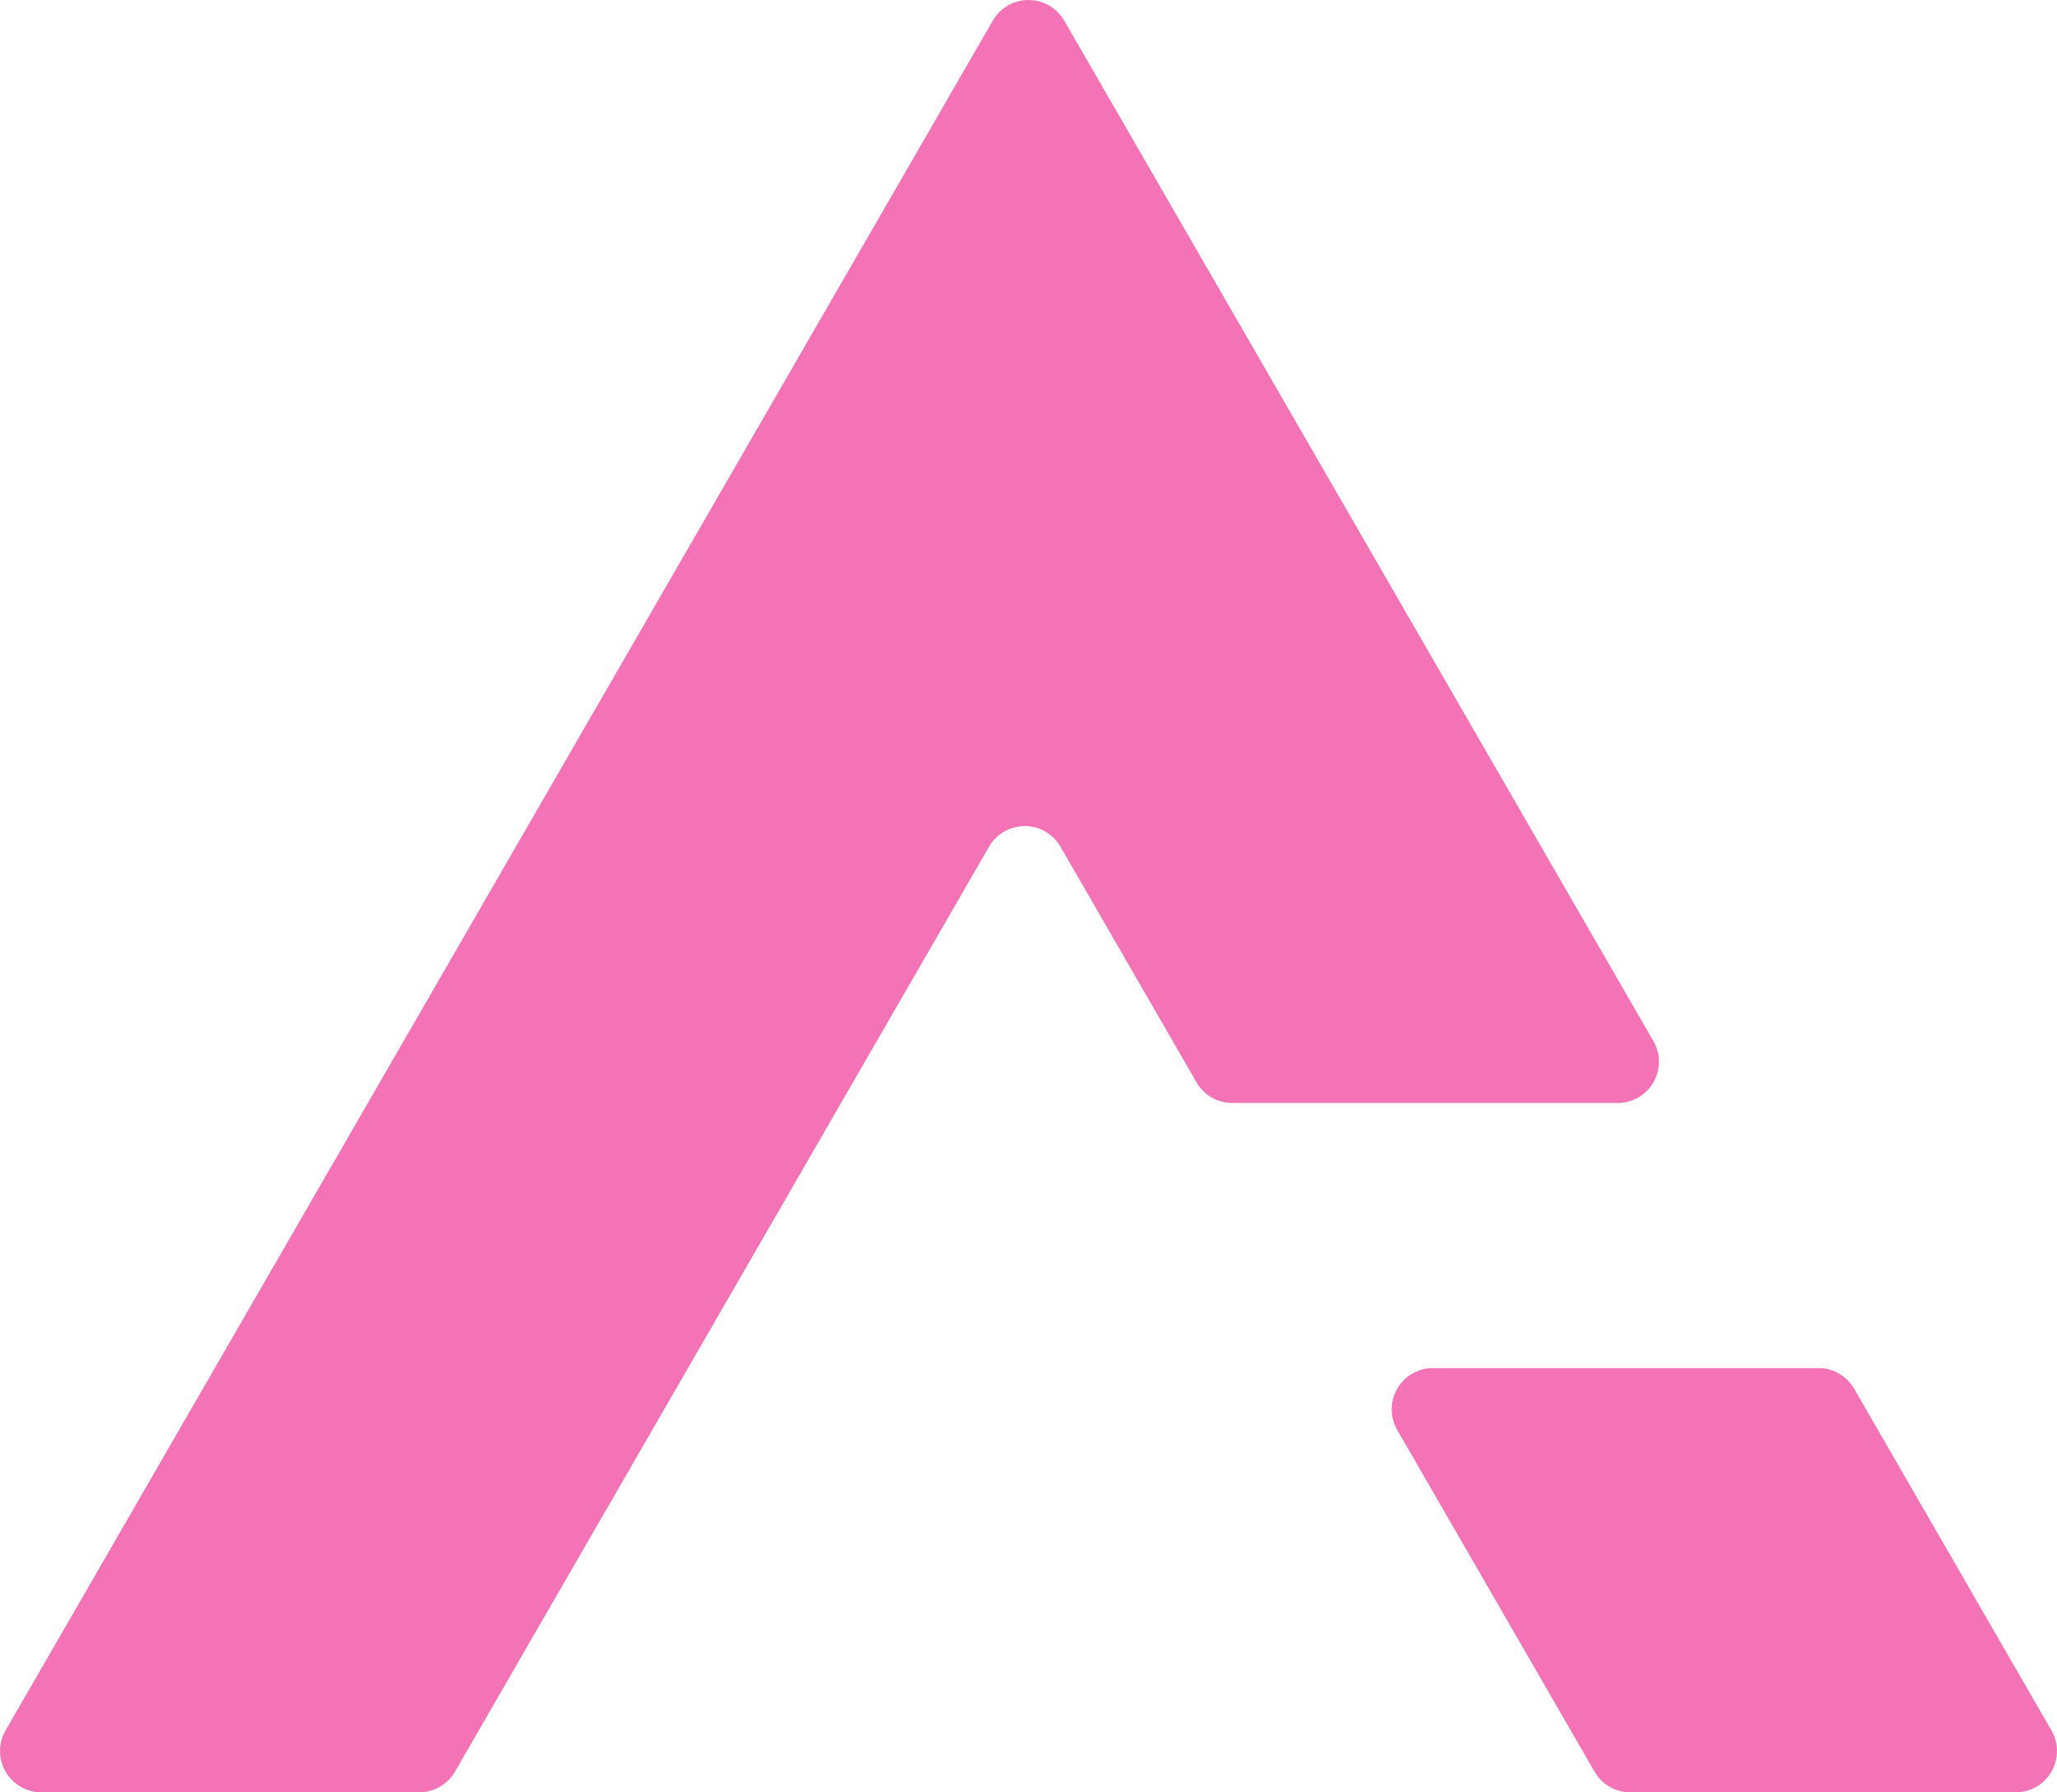 <svg id="Vrstva_1" data-name="Vrstva 1" xmlns="http://www.w3.org/2000/svg" viewBox="0 0 349.13 304.21"><defs><style>.cls-1{fill:#f472b6;}</style></defs><path class="cls-1" d="M387.69,432H322.26a7,7,0,0,1-6.06-3.5l-23.1-40a7,7,0,0,0-12.12,0l-90.65,157a7,7,0,0,1-6.06,3.5H120.12a7,7,0,0,1-6.06-10.5L281.62,248.29a7,7,0,0,1,12.12,0l100,173.21A7,7,0,0,1,387.69,432Z" transform="translate(-113.11 -244.79)"/><path class="cls-1" d="M455.24,549H389.81a7,7,0,0,1-6.06-3.5l-33.49-58a7,7,0,0,1,6.06-10.5h65.43a7,7,0,0,1,6.06,3.5l33.49,58A7,7,0,0,1,455.24,549Z" transform="translate(-113.11 -244.79)"/></svg>